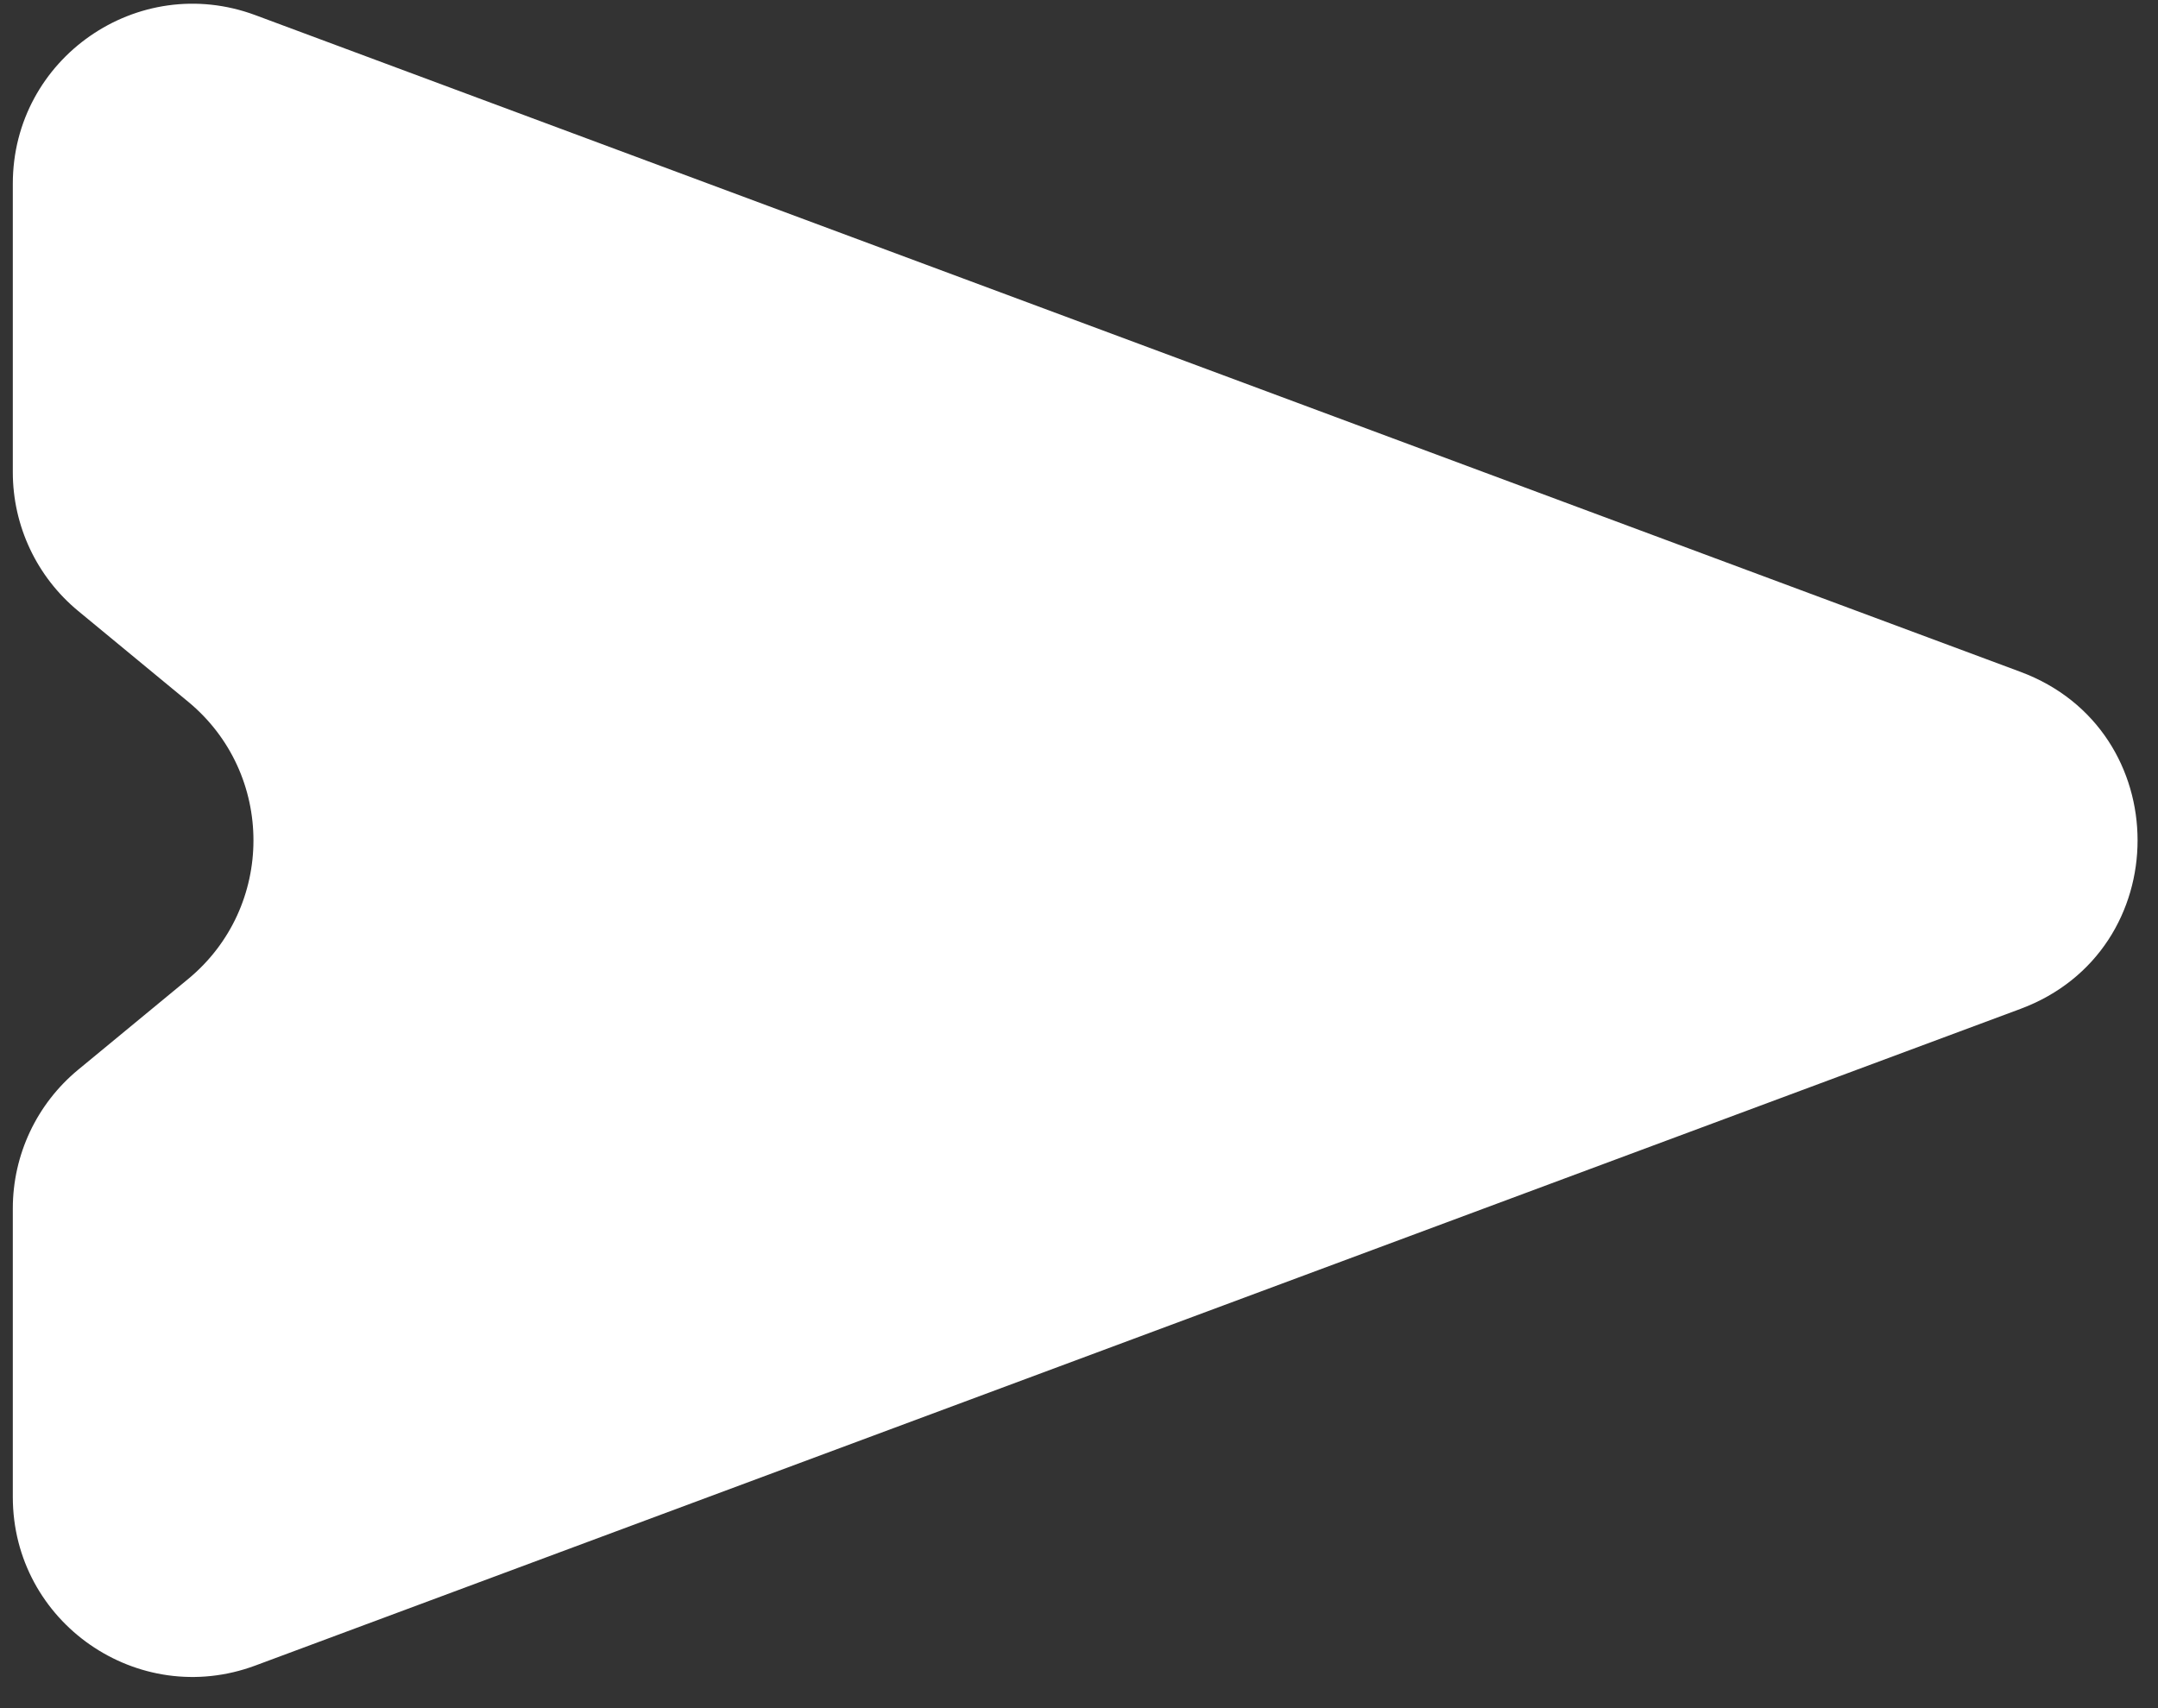 <svg width="48" height="38" viewBox="0 0 48 38" fill="none" xmlns="http://www.w3.org/2000/svg">
<rect x="0" y="0" width="48" height="38" fill="#333333" stroke="none"/>
<path d="M0.285 4.086C0.285 1.298 3.066 -0.635 5.68 0.337L44.941 14.946C48.414 16.238 48.414 21.151 44.941 22.444L5.68 37.052C3.066 38.025 0.285 36.092 0.285 33.303V26.883C0.285 25.689 0.818 24.558 1.738 23.798L4.184 21.78C6.122 20.18 6.122 17.21 4.184 15.61L1.738 13.591C0.818 12.831 0.285 11.7 0.285 10.506V4.086Z" fill="white"/>
</svg>
